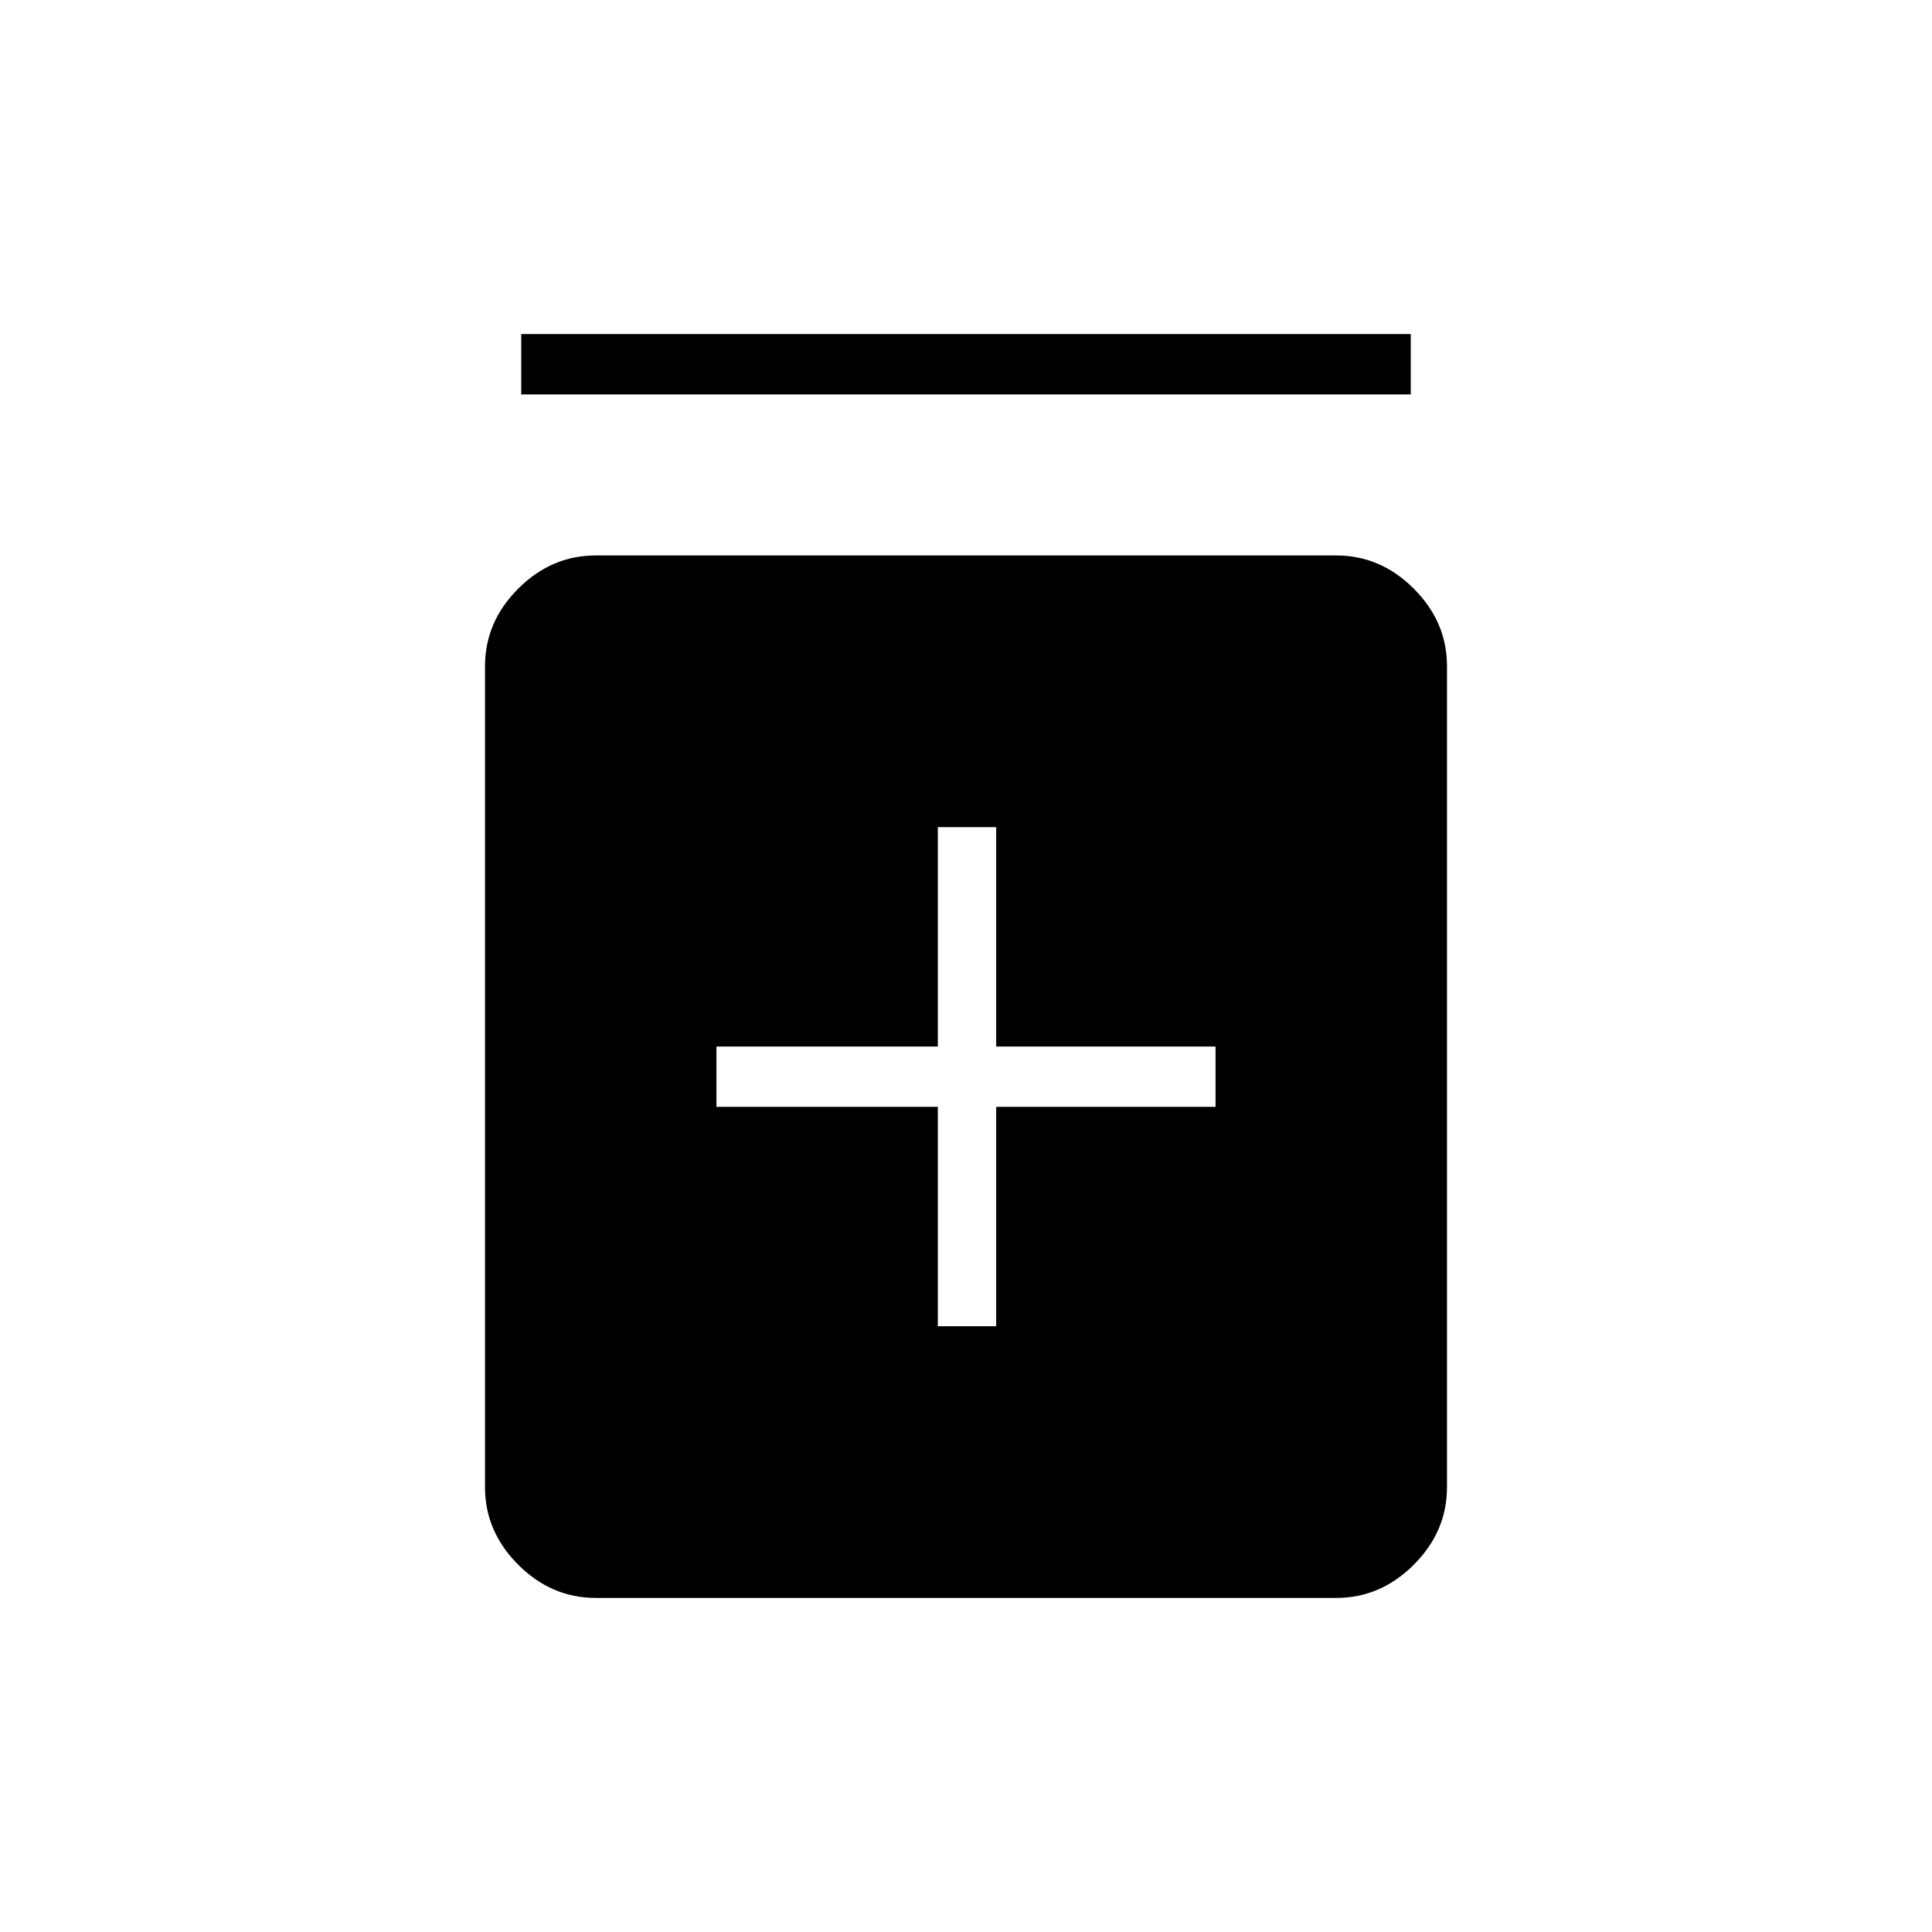 <svg xmlns="http://www.w3.org/2000/svg" height="48" width="48"><path d="M23.3 32.95H24.75V27.5H30.2V26H24.75V20.55H23.3V26H17.8V27.5H23.3ZM14.8 39.7Q13.7 39.7 12.875 38.875Q12.05 38.05 12.05 36.95V16.55Q12.05 15.45 12.875 14.625Q13.7 13.8 14.8 13.8H33.2Q34.3 13.8 35.125 14.625Q35.95 15.45 35.95 16.55V36.95Q35.95 38.05 35.125 38.875Q34.3 39.7 33.2 39.7ZM12.95 9.8V8.3H35.05V9.8Z"/></svg>